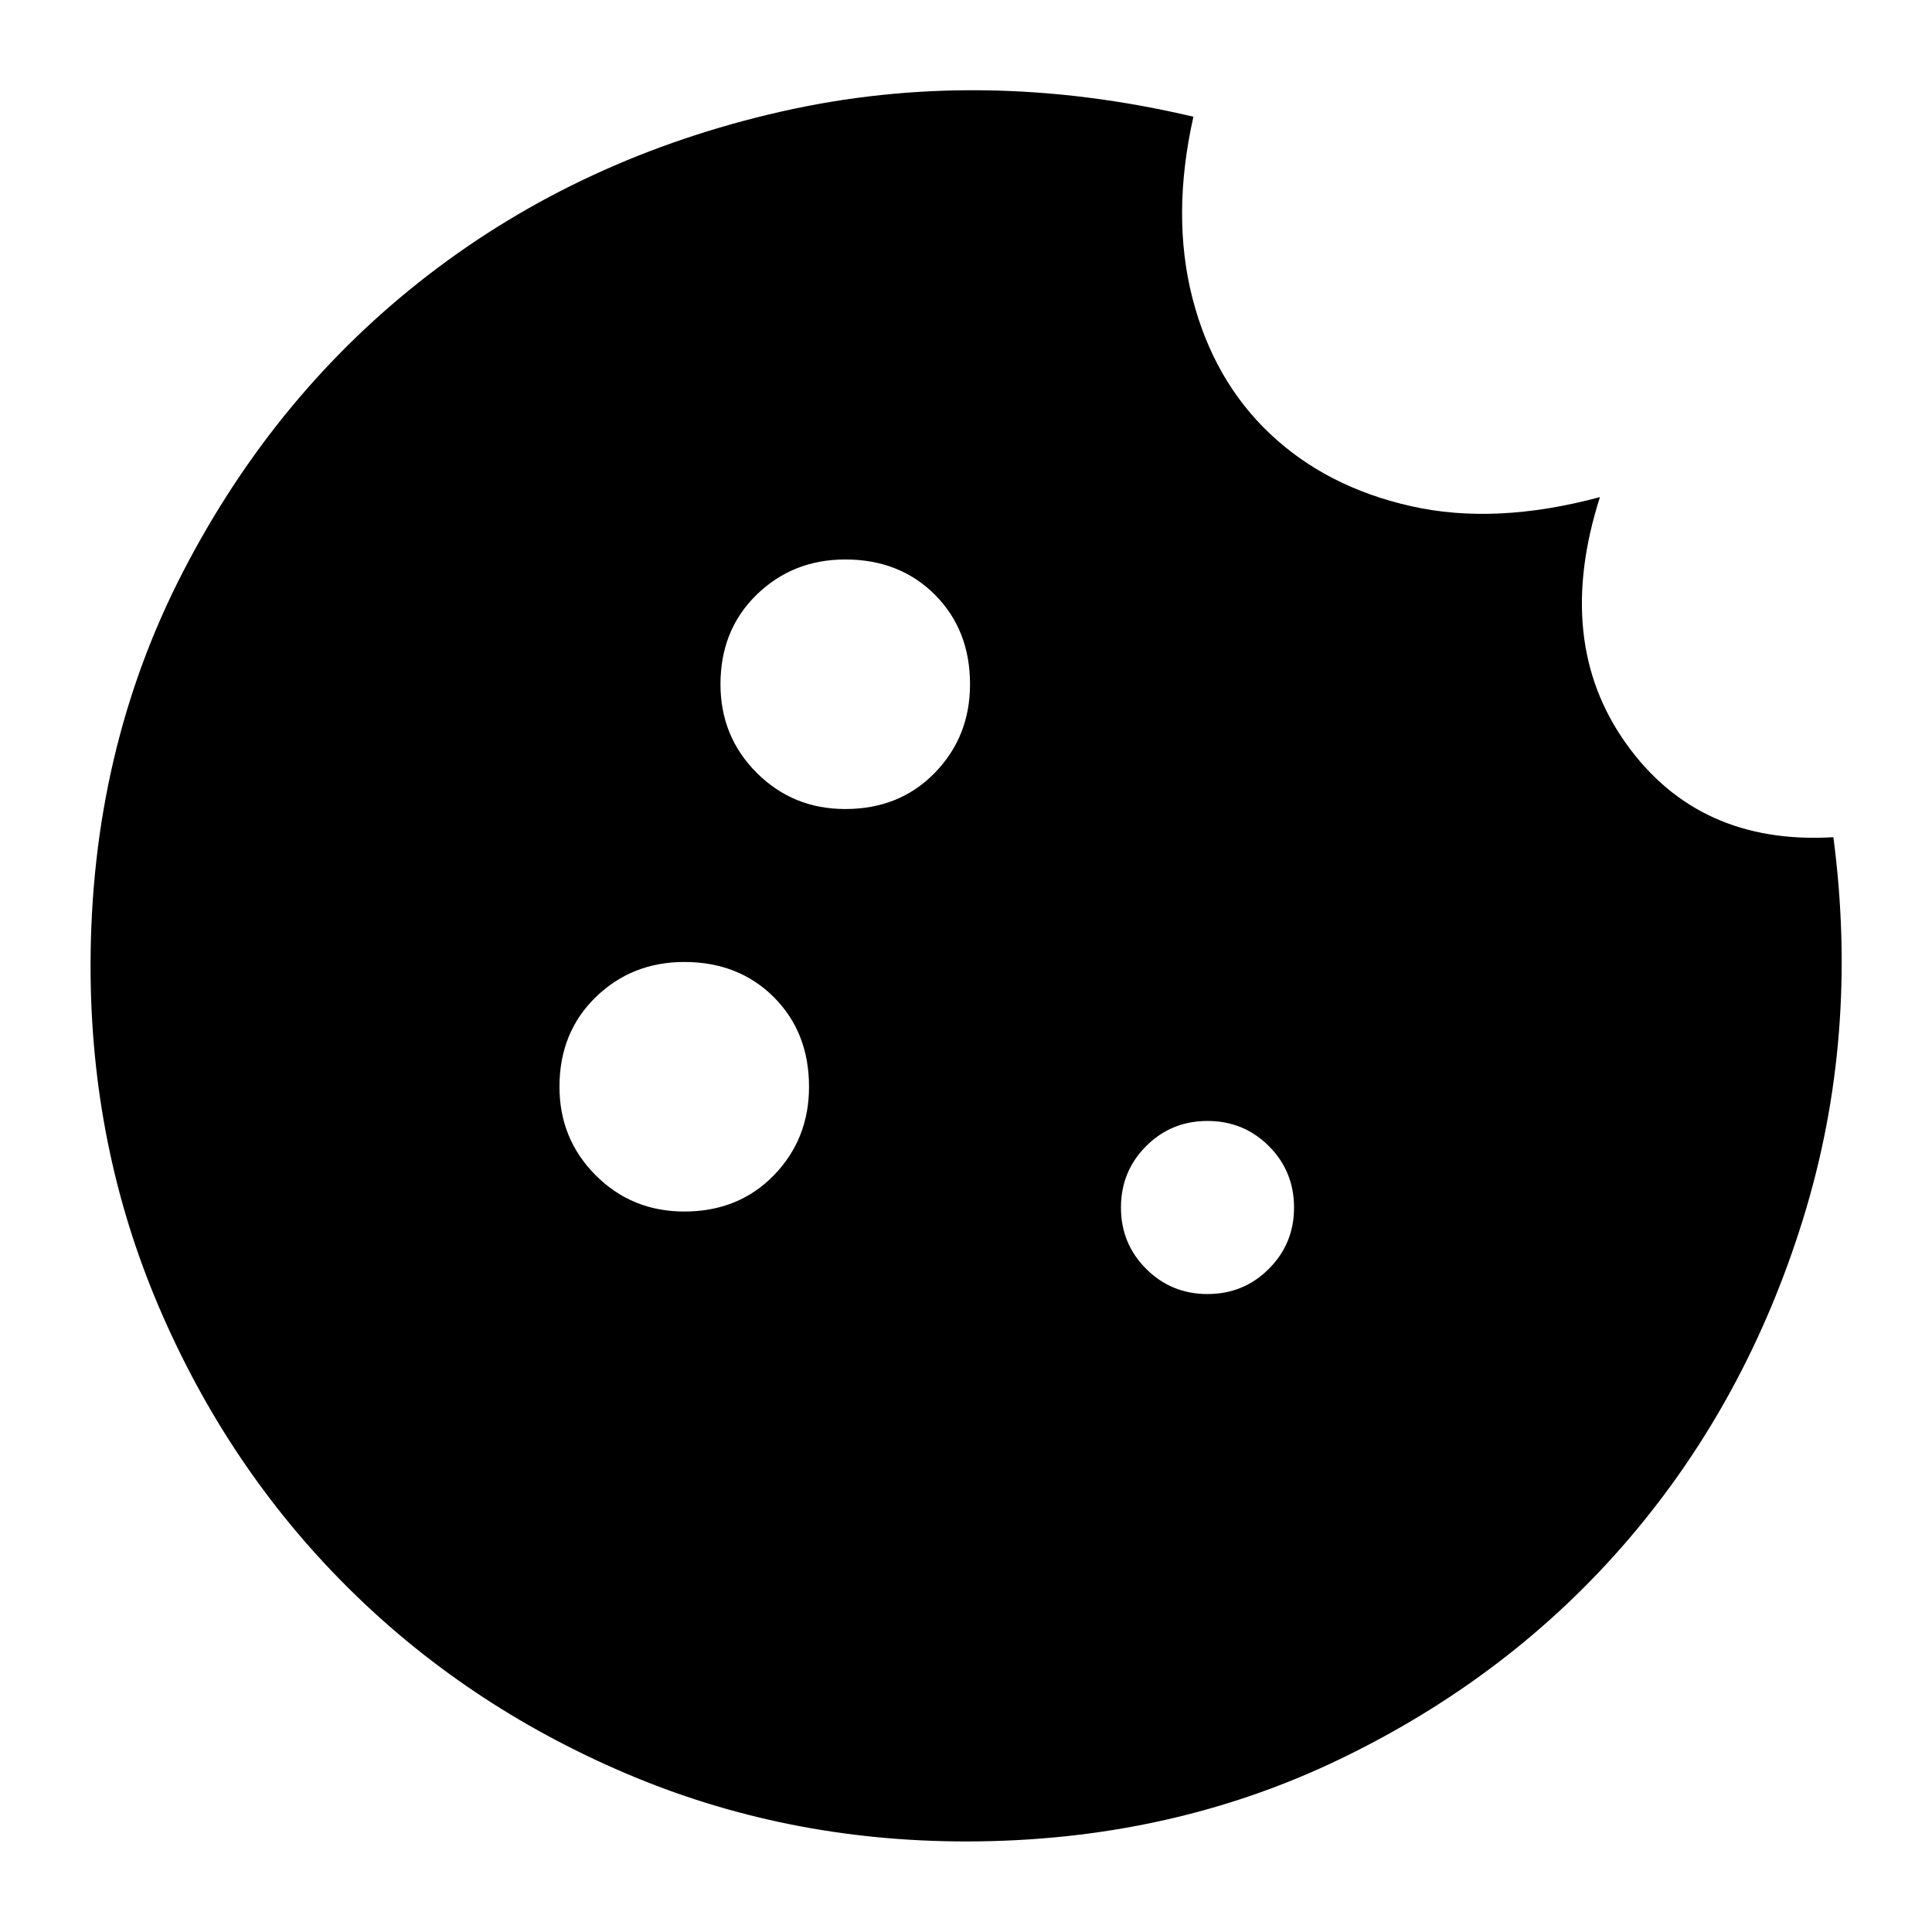 <svg xmlns="http://www.w3.org/2000/svg" height="24" width="24"><path d="M10.5 10.05Q11.175 10.05 11.613 9.6Q12.05 9.15 12.05 8.5Q12.05 7.825 11.613 7.387Q11.175 6.95 10.5 6.95Q9.85 6.95 9.4 7.387Q8.95 7.825 8.95 8.5Q8.95 9.15 9.4 9.6Q9.85 10.05 10.5 10.05ZM8.5 15.05Q9.175 15.05 9.613 14.6Q10.05 14.15 10.05 13.5Q10.05 12.825 9.613 12.387Q9.175 11.95 8.5 11.95Q7.85 11.95 7.4 12.387Q6.95 12.825 6.95 13.5Q6.95 14.15 7.4 14.6Q7.85 15.05 8.5 15.05ZM15 16.075Q15.45 16.075 15.762 15.762Q16.075 15.45 16.075 15Q16.075 14.55 15.762 14.237Q15.45 13.925 15 13.925Q14.55 13.925 14.238 14.237Q13.925 14.55 13.925 15Q13.925 15.45 14.238 15.762Q14.55 16.075 15 16.075ZM12 22.875Q9.75 22.875 7.763 22.025Q5.775 21.175 4.3 19.7Q2.825 18.225 1.975 16.238Q1.125 14.25 1.125 12Q1.125 9.325 2.275 7.1Q3.425 4.875 5.325 3.412Q7.225 1.95 9.7 1.387Q12.175 0.825 14.825 1.45Q14.55 2.675 14.812 3.7Q15.075 4.725 15.775 5.387Q16.475 6.05 17.525 6.287Q18.575 6.525 19.875 6.175Q19.3 7.975 20.2 9.237Q21.1 10.5 22.775 10.4Q23.1 12.875 22.4 15.137Q21.7 17.4 20.238 19.112Q18.775 20.825 16.65 21.85Q14.525 22.875 12 22.875Z"/></svg>
